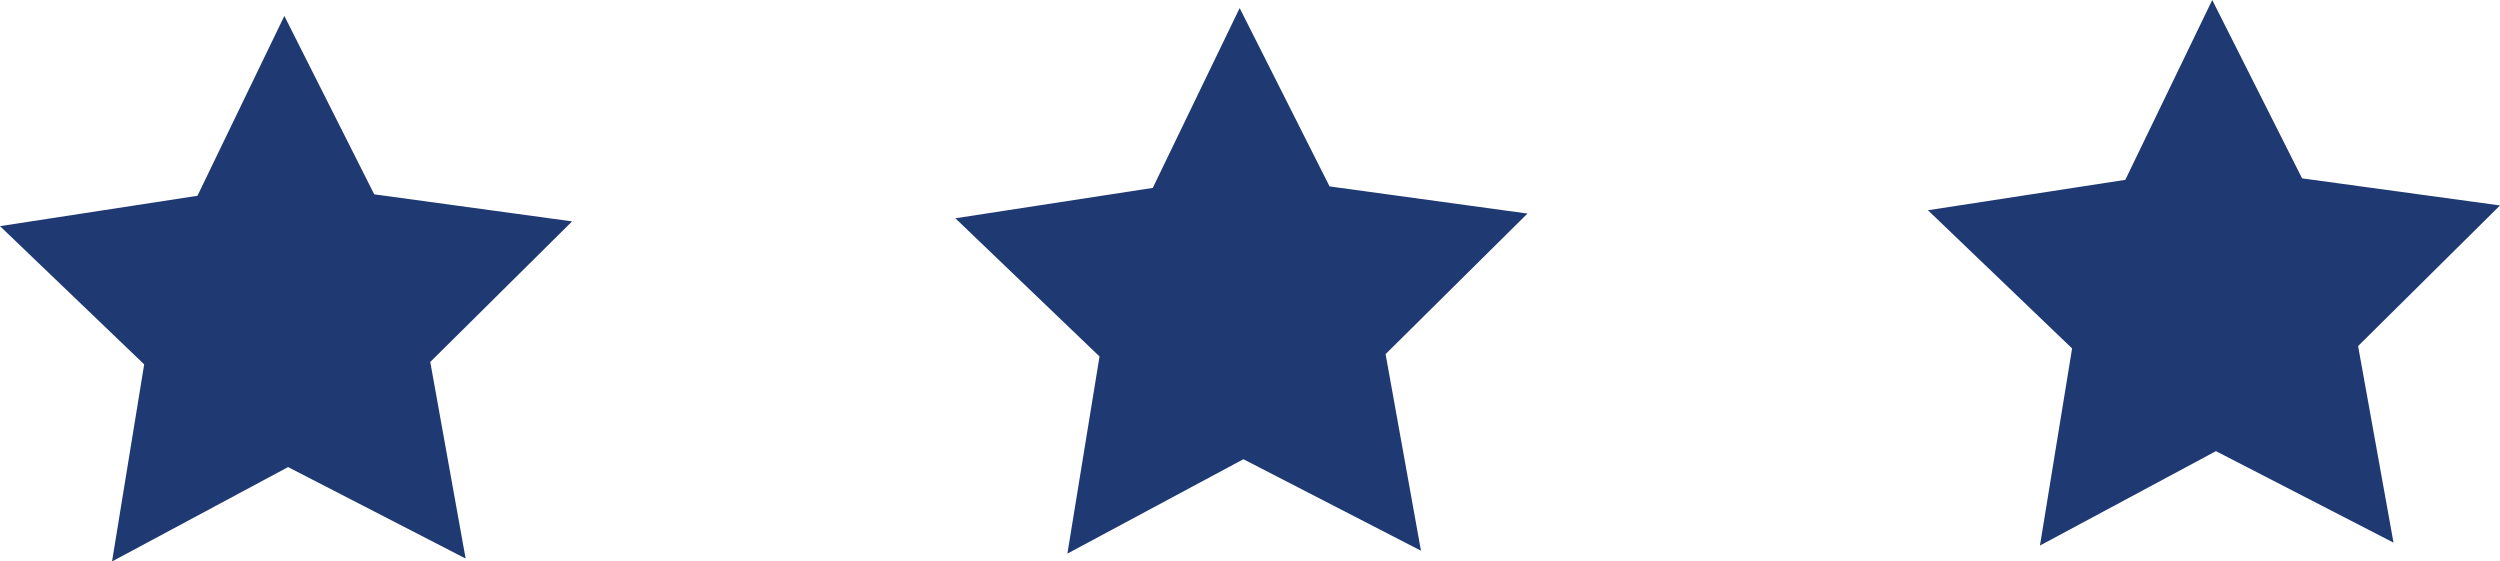 <svg version="1.1" id="图层_1" x="0px" y="0px" width="85.644px" height="19.235px" viewBox="0 0 85.644 19.235" enable-background="new 0 0 85.644 19.235" xml:space="preserve" xmlns="http://www.w3.org/2000/svg" xmlns:xlink="http://www.w3.org/1999/xlink" xmlns:xml="http://www.w3.org/XML/1998/namespace">
  <path fill="#1F3973" d="M19.599,7.584L14.74,12.4l1.211,6.734l-6.082-3.133l-6.031,3.233l1.101-6.752L0,7.747l6.764-1.04
	l2.977-6.161l3.079,6.111L19.599,7.584z M45.548,6.386l-3.08-6.11l-2.977,6.161l-6.763,1.041l4.939,4.734l-1.101,6.754l6.03-3.234
	l6.083,3.134l-1.212-6.735l4.86-4.815L45.548,6.386z M85.644,7.038L78.864,6.11L75.786,0l-2.978,6.161l-6.762,1.041l4.939,4.734
	l-1.101,6.753l6.029-3.234l6.083,3.134l-1.213-6.734L85.644,7.038z" class="color c1"/>
</svg>